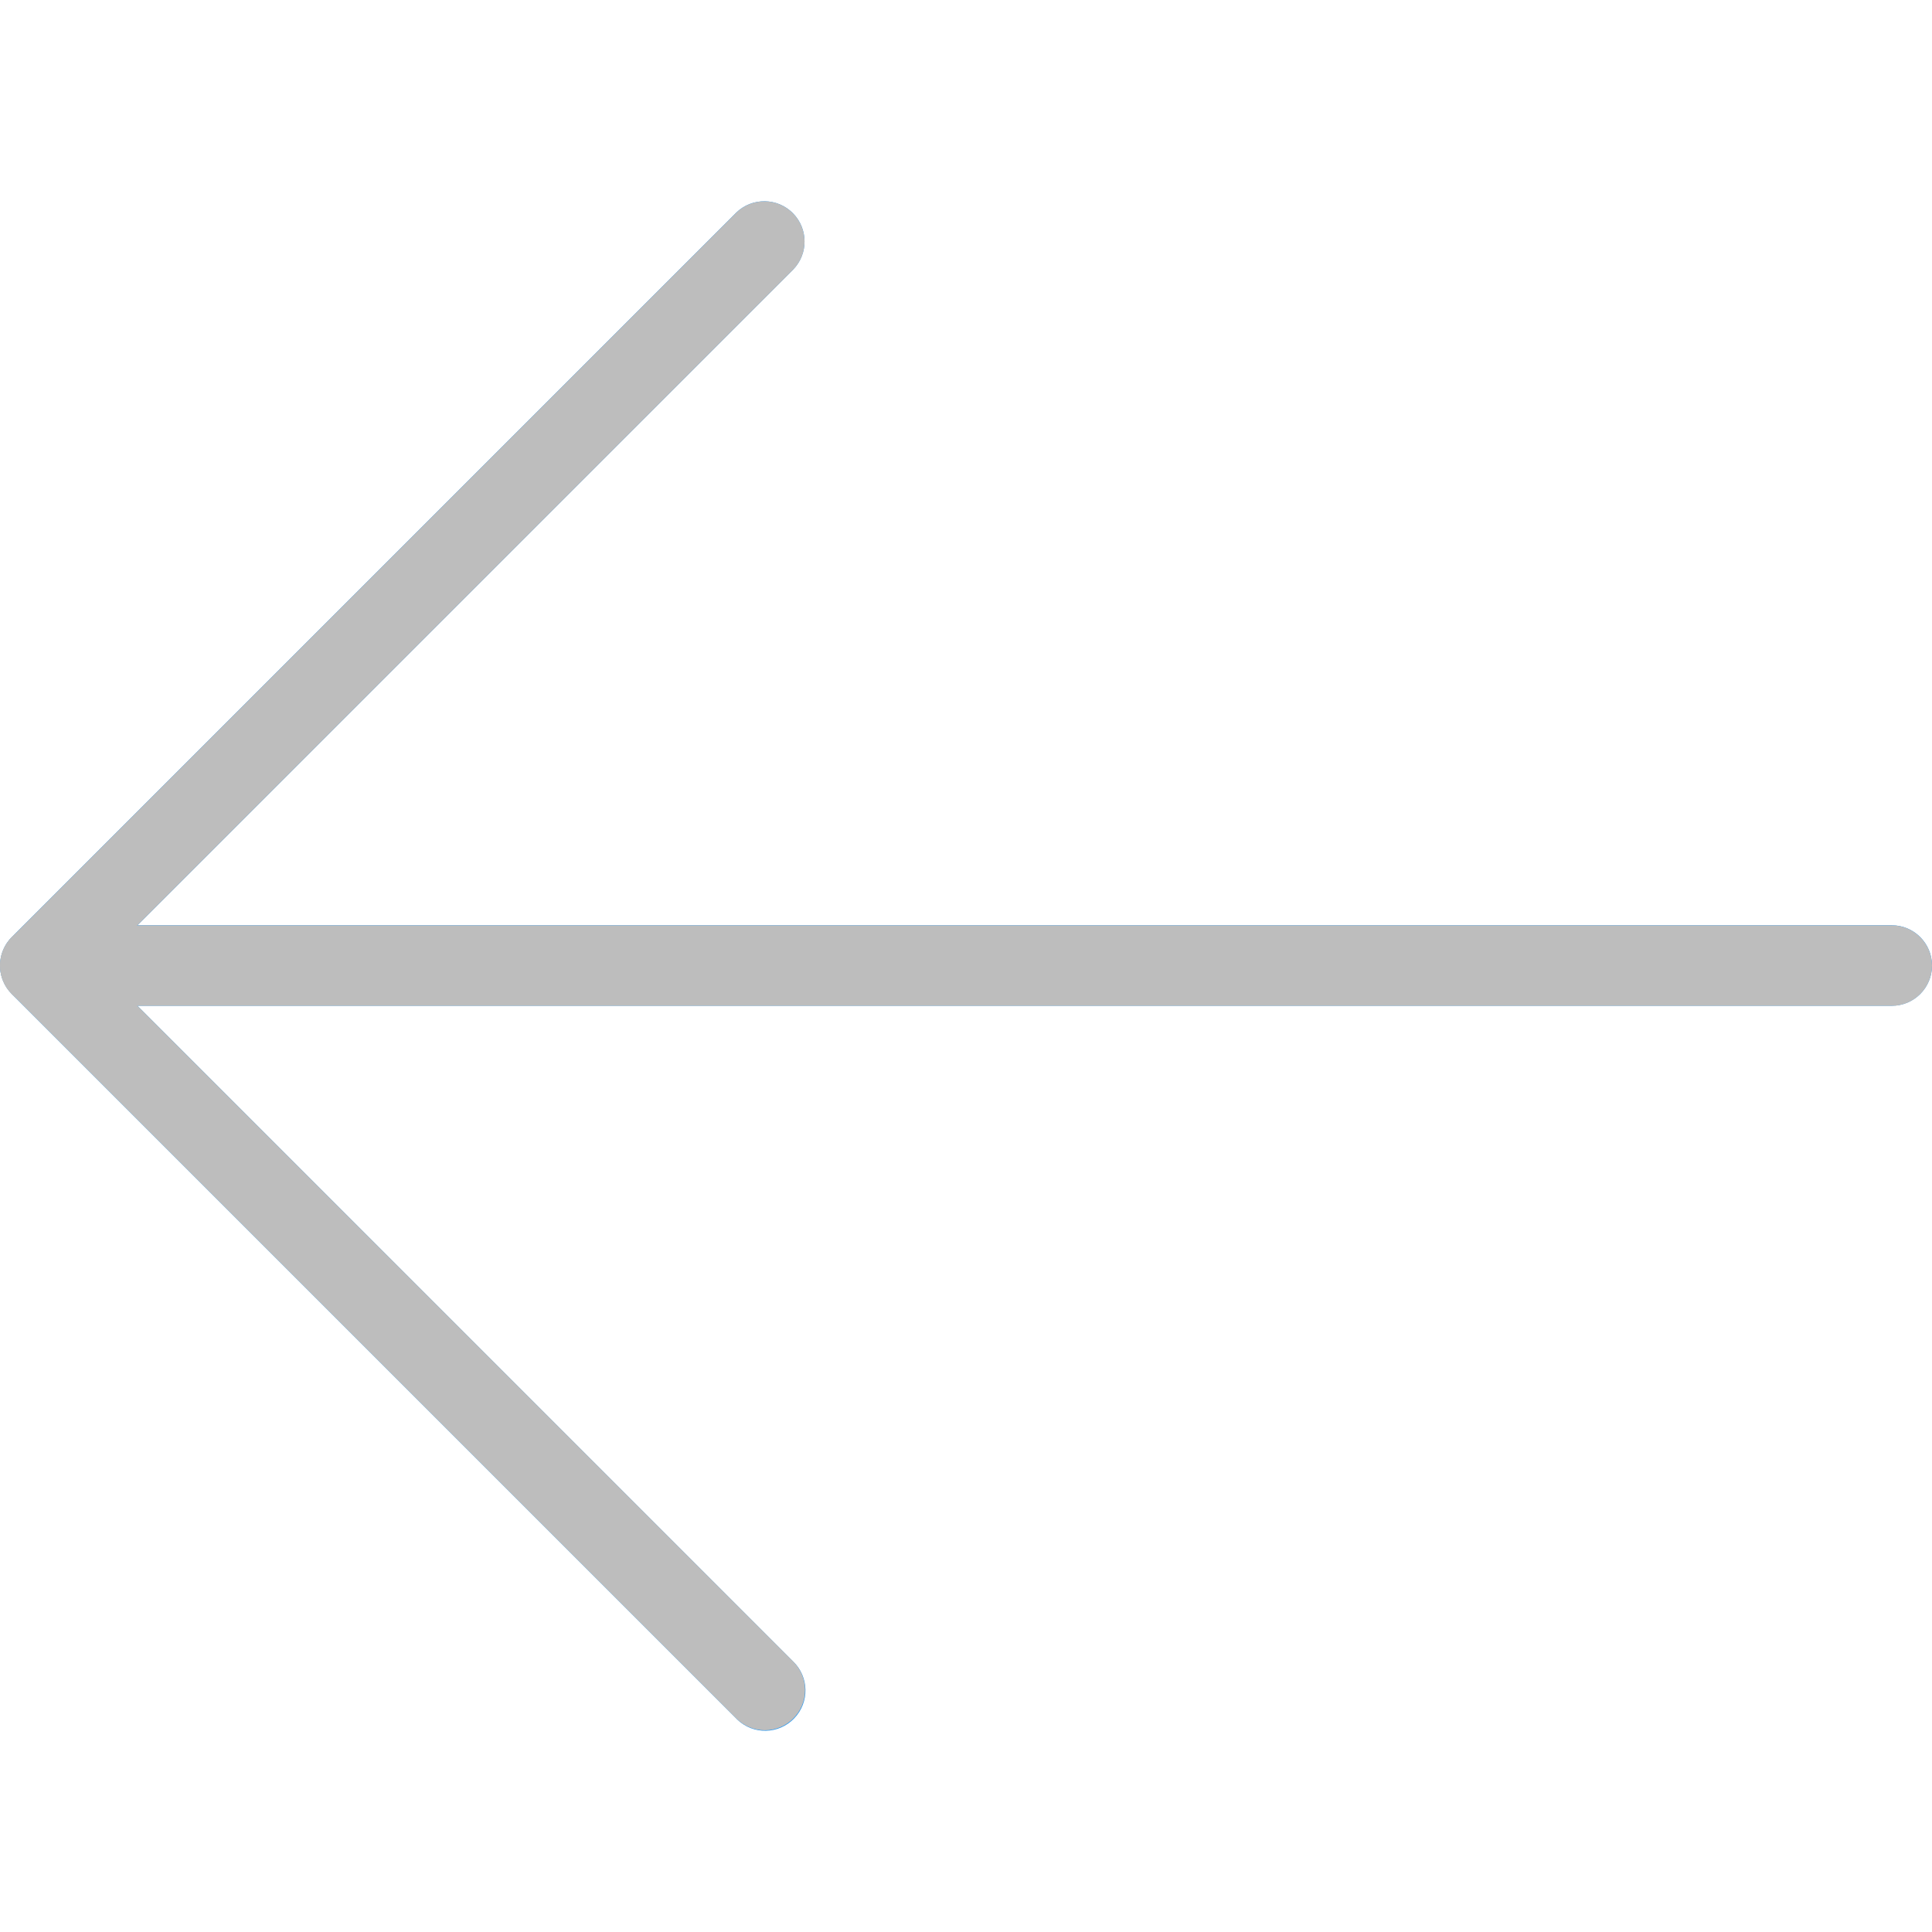 <svg width="24" height="24" viewBox="0 0 24 24" fill="none" xmlns="http://www.w3.org/2000/svg">
<g clip-path="url(#clip0)">
<path d="M0.038 12.185C-0.039 11.998 0.004 11.783 0.147 11.64L9.147 2.64C9.346 2.449 9.662 2.454 9.854 2.653C10.041 2.846 10.041 3.154 9.854 3.347L1.707 11.494H23.5C23.776 11.494 24 11.718 24 11.994C24 12.271 23.776 12.494 23.5 12.494H1.707L9.853 20.64C10.052 20.832 10.057 21.149 9.865 21.347C9.673 21.546 9.357 21.552 9.158 21.36C9.154 21.356 9.15 21.352 9.146 21.347L0.146 12.347C0.1 12.301 0.063 12.246 0.038 12.185Z" fill="#2196F3"/>
<path d="M9.5 21.494C9.776 21.495 10.001 21.271 10.001 20.995C10.001 20.862 9.948 20.734 9.854 20.64L1.207 11.994L9.854 3.348C10.046 3.15 10.04 2.833 9.842 2.641C9.648 2.454 9.341 2.454 9.147 2.641L0.147 11.641C-0.048 11.837 -0.048 12.153 0.147 12.348L9.147 21.348C9.241 21.442 9.368 21.494 9.5 21.494Z" fill="#BDBDBD"/>
<path d="M0.5 12.495H23.5C23.776 12.495 24 12.271 24 11.995C24 11.719 23.776 11.495 23.5 11.495H0.5C0.224 11.495 -4.57764e-05 11.719 -4.57764e-05 11.995C1.90735e-06 12.271 0.224 12.495 0.5 12.495Z" fill="#BDBDBD"/>
</g>
<defs>
<clipPath id="clip0">
<rect width="24" height="24" fill="white" transform="matrix(-1 0 0 1 24 0)"/>
</clipPath>
</defs>
</svg>
